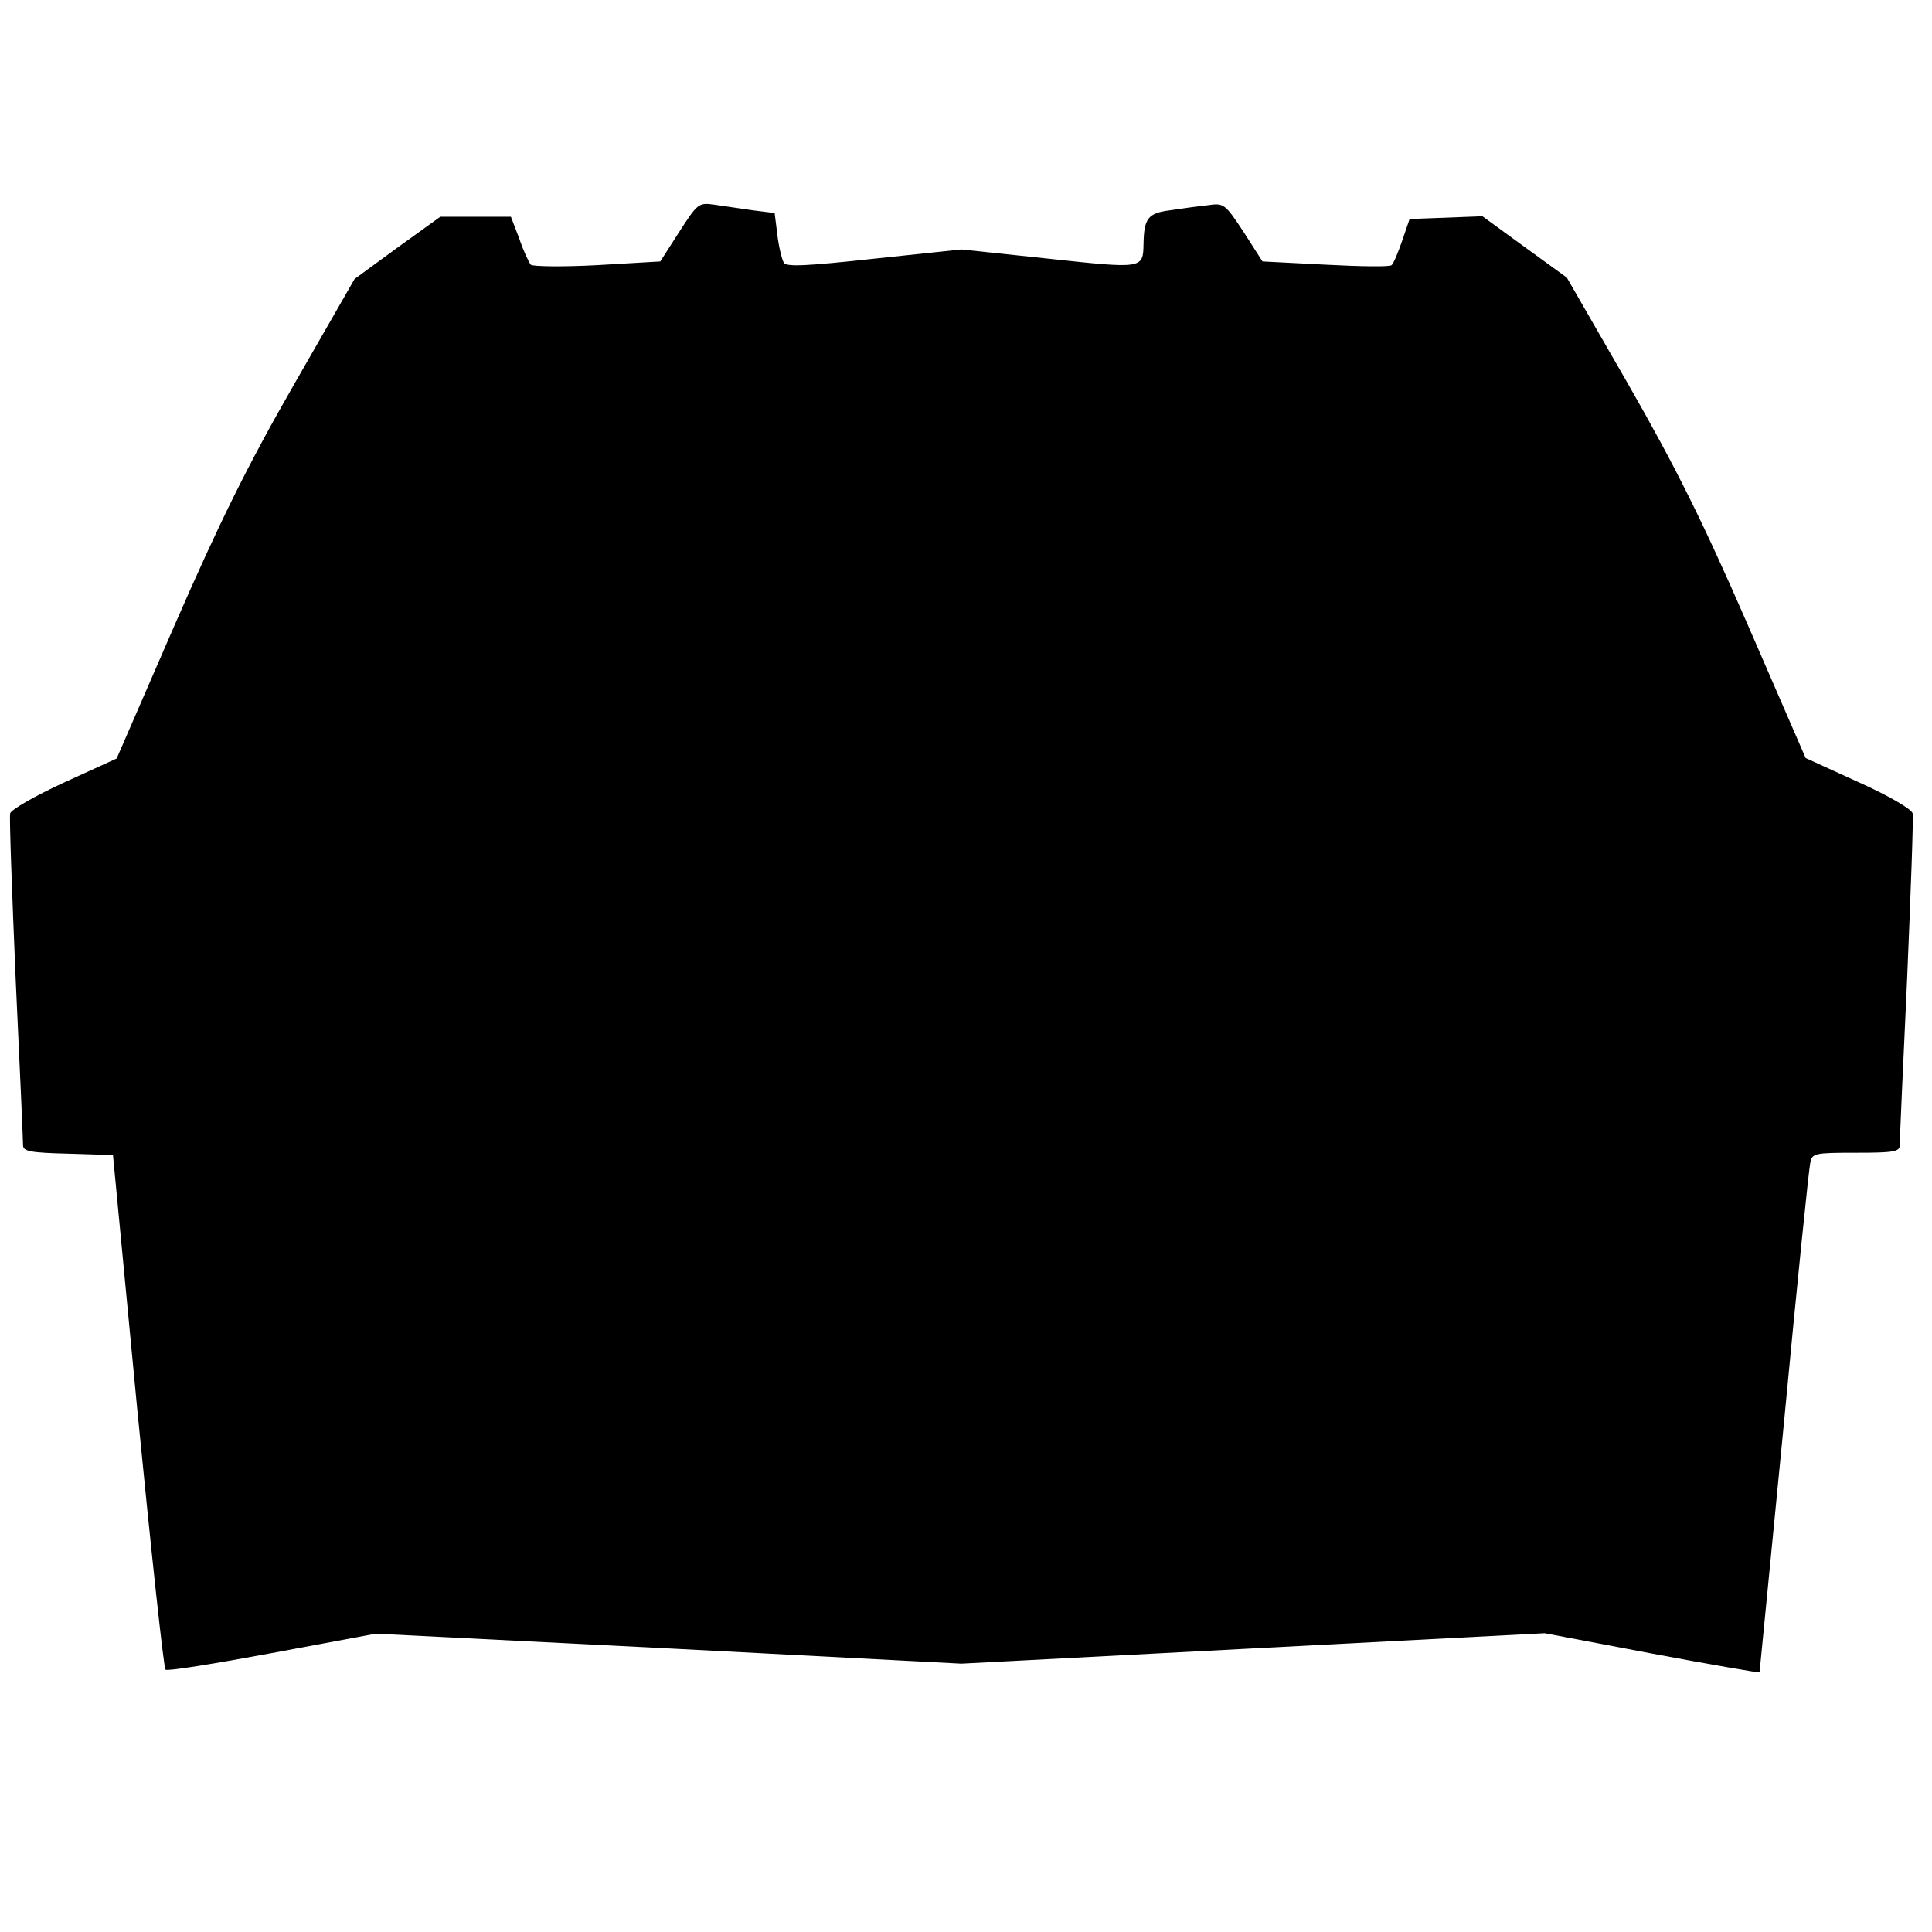 <?xml version="1.0" standalone="no"?>
<!DOCTYPE svg PUBLIC "-//W3C//DTD SVG 20010904//EN"
 "http://www.w3.org/TR/2001/REC-SVG-20010904/DTD/svg10.dtd">
<svg version="1.0" xmlns="http://www.w3.org/2000/svg"
 width="419pt" height="419pt" viewBox="0 0 419 419"
 preserveAspectRatio="xMidYMid meet">
<g transform="translate(0,419) scale(0.1,-0.1)"
fill="#000000" stroke="none">
<path d="M1473 3687 l-41 -64 -137 -8 c-75 -4 -140 -3 -144 1 -4 5 -16 30 -25
57 l-18 47 -76 0 -77 0 -93 -67 -93 -68 -132 -230 c-101 -176 -161 -298 -258
-520 l-126 -290 -114 -52 c-63 -29 -115 -59 -117 -67 -2 -9 4 -171 12 -360 9
-189 16 -351 16 -360 0 -13 17 -16 97 -18 l98 -3 53 -555 c30 -305 57 -558 61
-561 3 -4 107 13 231 36 l225 42 635 -32 635 -33 632 33 633 33 232 -44 c128
-24 233 -42 234 -41 0 1 24 245 53 542 28 297 54 550 57 563 4 21 9 22 99 22
80 0 95 2 95 16 0 9 7 171 16 360 8 189 14 352 12 360 -2 9 -51 38 -118 68
l-114 52 -126 290 c-98 225 -156 341 -259 521 l-133 231 -91 66 -92 67 -79 -3
-79 -3 -16 -47 c-9 -26 -19 -50 -23 -53 -3 -4 -68 -3 -143 1 l-137 7 -41 64
c-40 61 -43 63 -77 58 -19 -2 -56 -7 -82 -11 -49 -6 -57 -18 -58 -74 -1 -53
-2 -53 -206 -31 l-189 20 -189 -20 c-147 -16 -190 -18 -196 -9 -4 7 -11 34
-14 60 l-6 48 -48 6 c-26 4 -63 9 -82 12 -35 5 -37 3 -77 -59z"/>
</g>
</svg>
